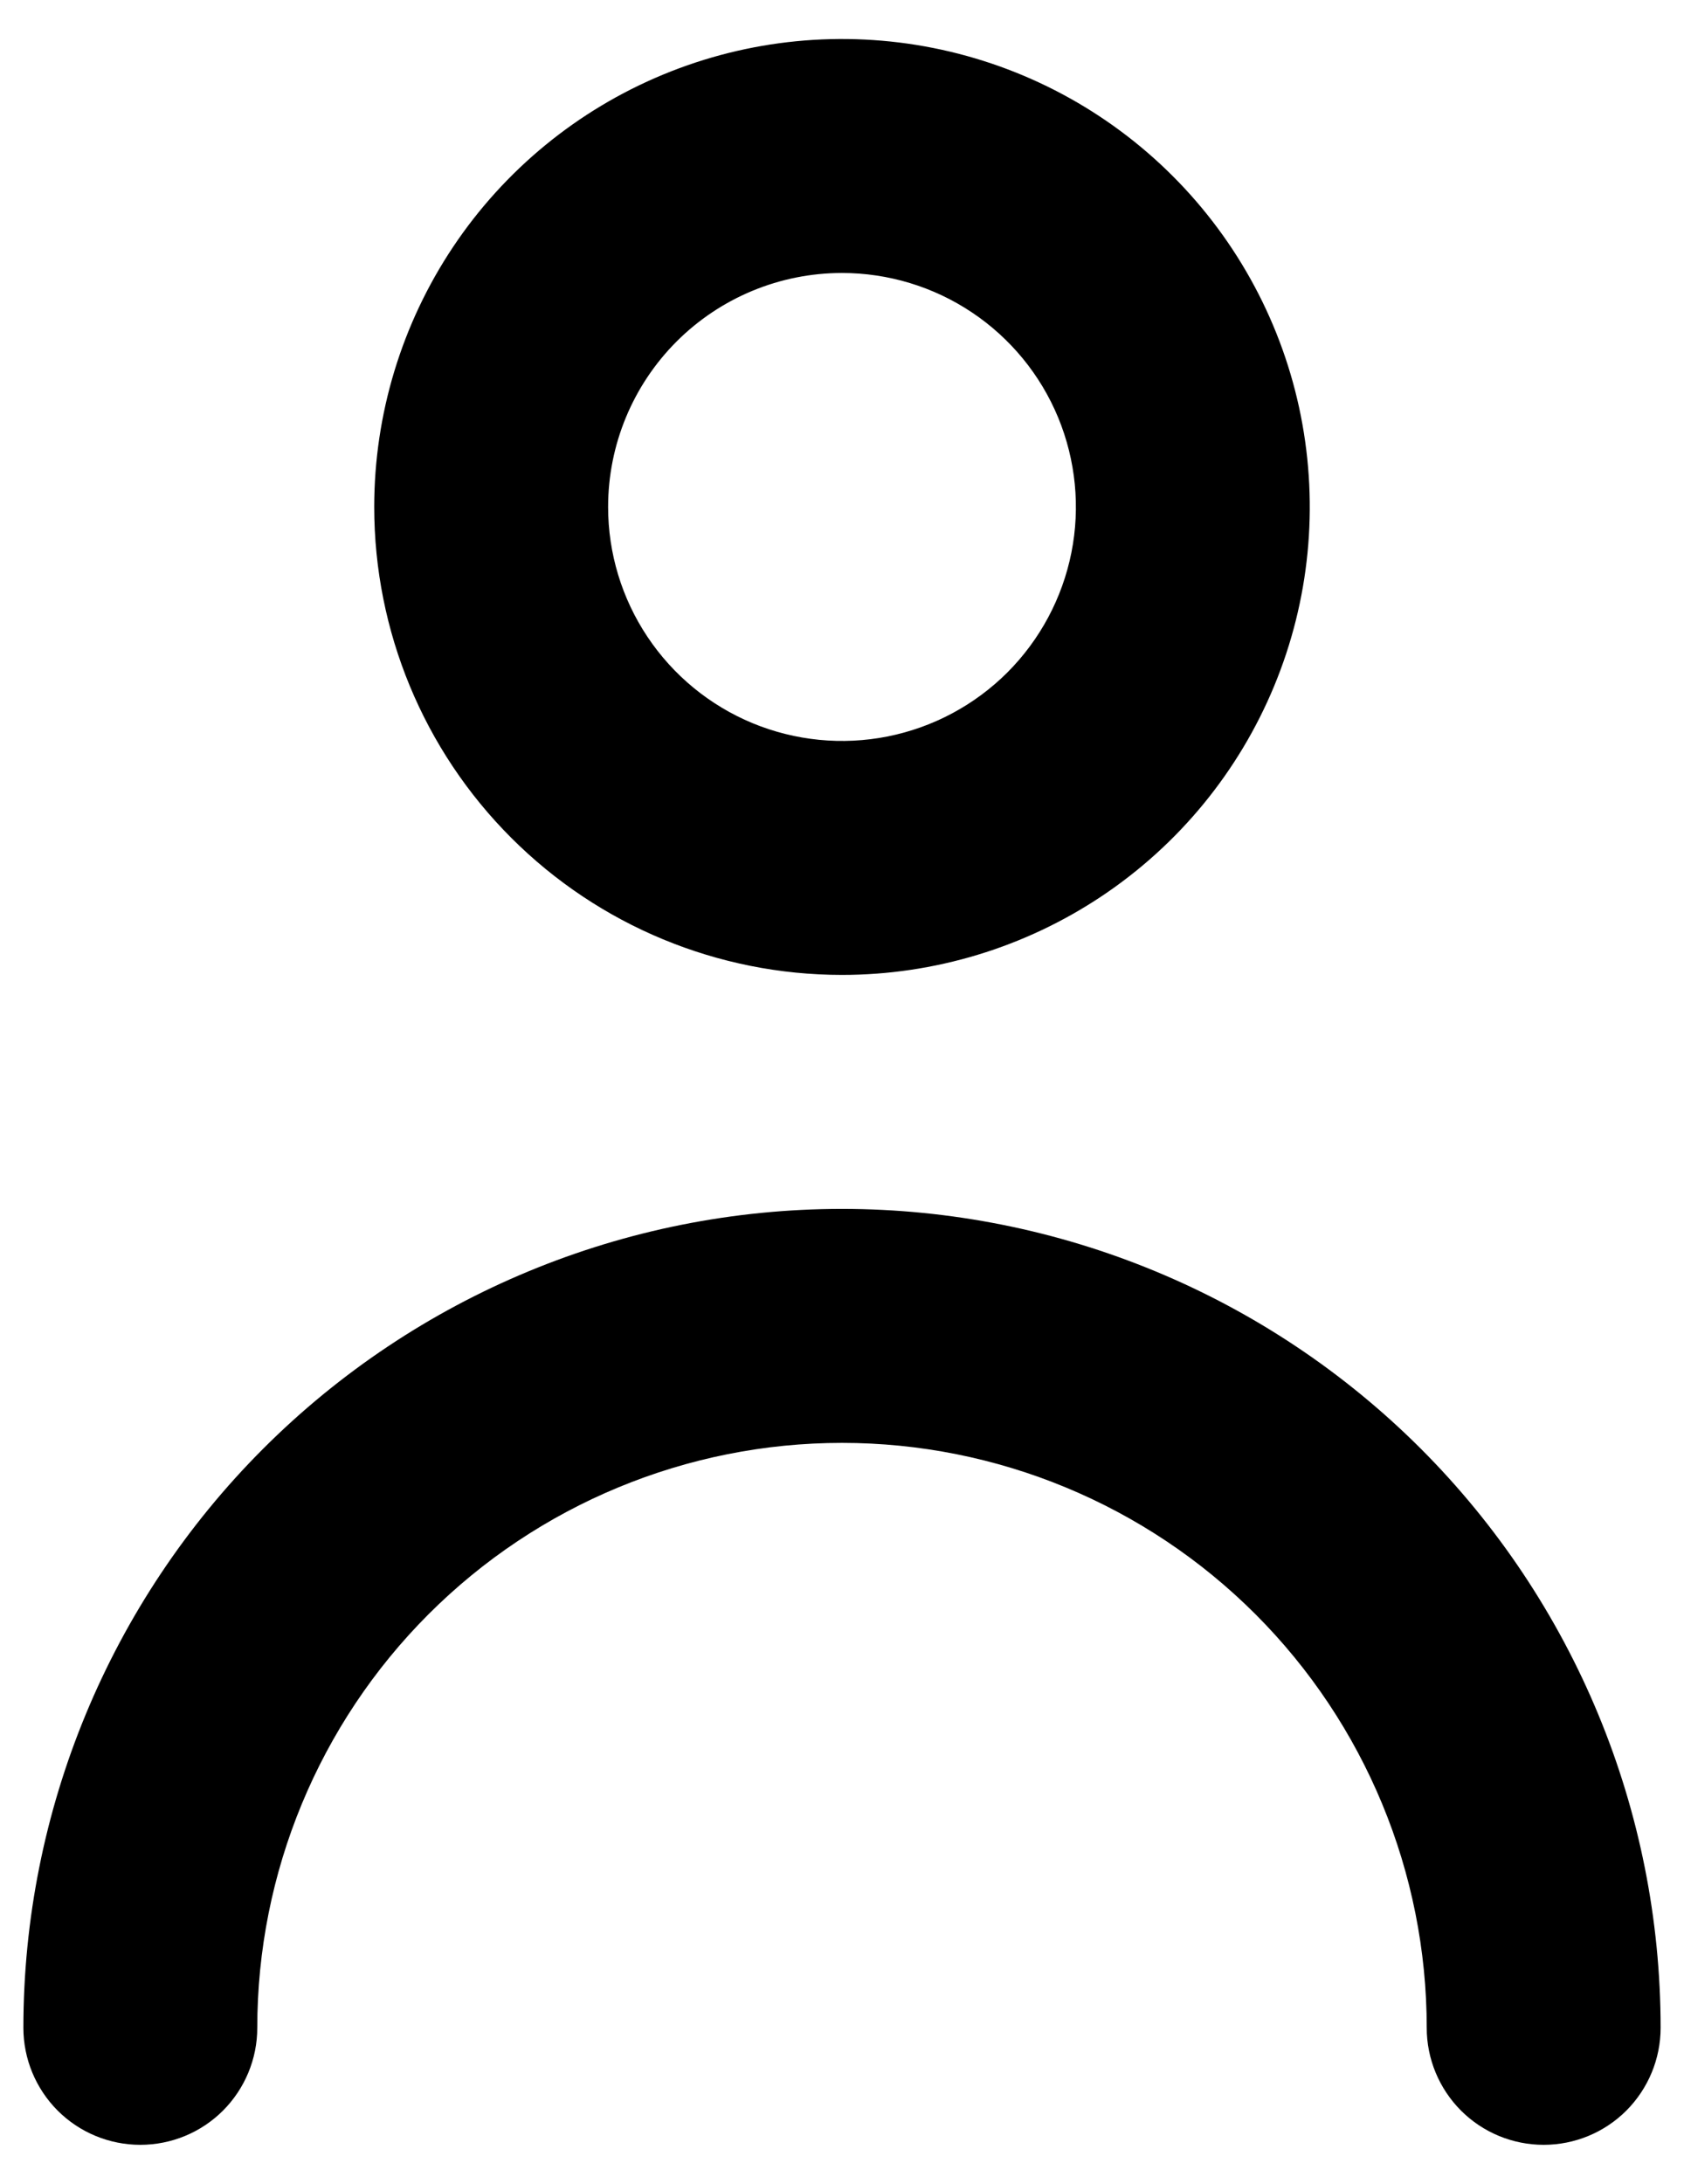 <svg width="27" height="35" viewBox="0 0 27 35" fill="none" xmlns="http://www.w3.org/2000/svg">
<path d="M13.5 15.625C14.983 15.625 16.433 15.185 17.667 14.361C18.9 13.537 19.861 12.366 20.429 10.995C20.997 9.625 21.145 8.117 20.856 6.662C20.567 5.207 19.852 3.871 18.803 2.822C17.754 1.773 16.418 1.058 14.963 0.769C13.508 0.48 12 0.628 10.63 1.196C9.259 1.764 8.088 2.725 7.264 3.958C6.44 5.192 6 6.642 6 8.125C6 10.114 6.79 12.022 8.197 13.428C9.603 14.835 11.511 15.625 13.5 15.625ZM13.5 4.375C14.242 4.375 14.967 4.595 15.583 5.007C16.2 5.419 16.681 6.005 16.965 6.69C17.248 7.375 17.323 8.129 17.178 8.857C17.033 9.584 16.676 10.252 16.152 10.777C15.627 11.301 14.959 11.658 14.232 11.803C13.504 11.948 12.75 11.873 12.065 11.59C11.38 11.306 10.794 10.825 10.382 10.208C9.97 9.592 9.75 8.867 9.75 8.125C9.75 7.13 10.145 6.177 10.848 5.473C11.552 4.77 12.505 4.375 13.5 4.375Z" fill="black"/>
<path d="M13.5 19.375C10.019 19.375 6.681 20.758 4.219 23.219C1.758 25.681 0.375 29.019 0.375 32.5C0.375 32.997 0.573 33.474 0.924 33.826C1.276 34.178 1.753 34.375 2.25 34.375C2.747 34.375 3.224 34.178 3.576 33.826C3.927 33.474 4.125 32.997 4.125 32.5C4.125 30.014 5.113 27.629 6.871 25.871C8.629 24.113 11.014 23.125 13.5 23.125C15.986 23.125 18.371 24.113 20.129 25.871C21.887 27.629 22.875 30.014 22.875 32.5C22.875 32.997 23.073 33.474 23.424 33.826C23.776 34.178 24.253 34.375 24.75 34.375C25.247 34.375 25.724 34.178 26.076 33.826C26.427 33.474 26.625 32.997 26.625 32.5C26.625 29.019 25.242 25.681 22.781 23.219C20.319 20.758 16.981 19.375 13.5 19.375V19.375Z" fill="black"/>
</svg>
